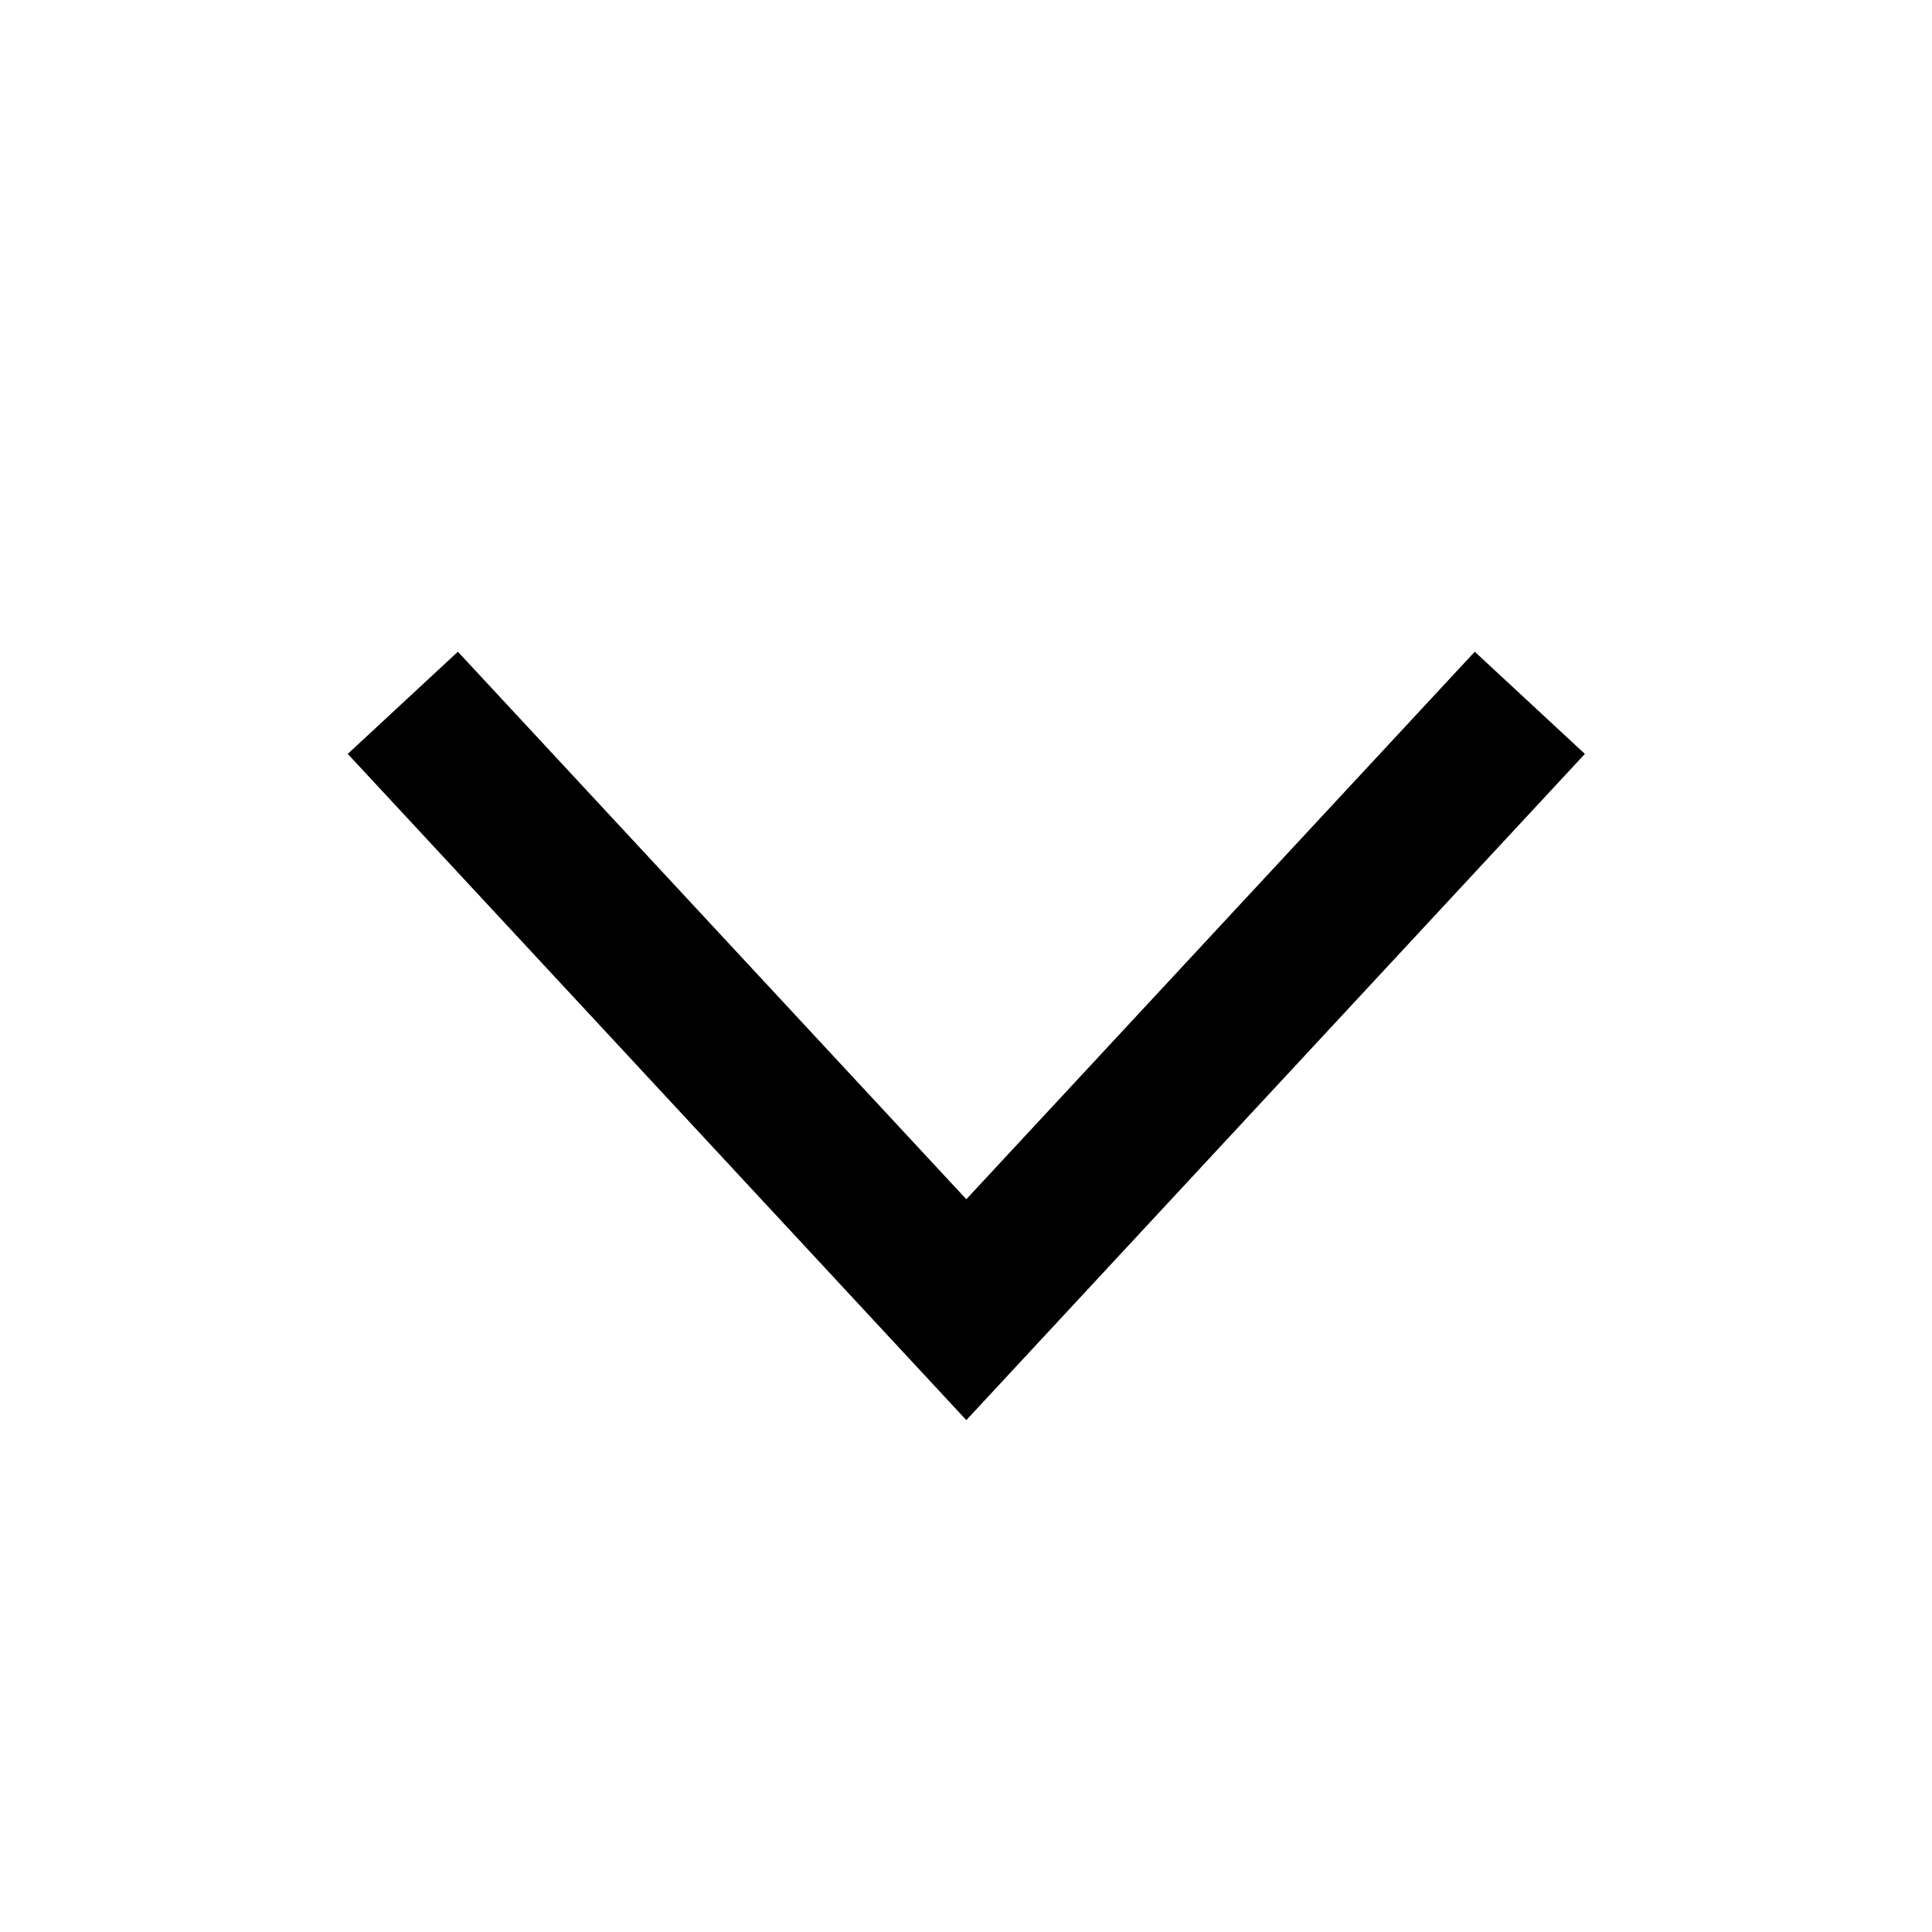 <svg xmlns="http://www.w3.org/2000/svg" width="18" height="18" viewBox="0 0 18 18">
    <path fill-rule="evenodd" clip-rule="evenodd"
        d="M14.766 7.024L9.003 13.231L3.24 7.024L4.266 6.072L9.003 11.173L13.74 6.072L14.766 7.024Z" />
</svg>